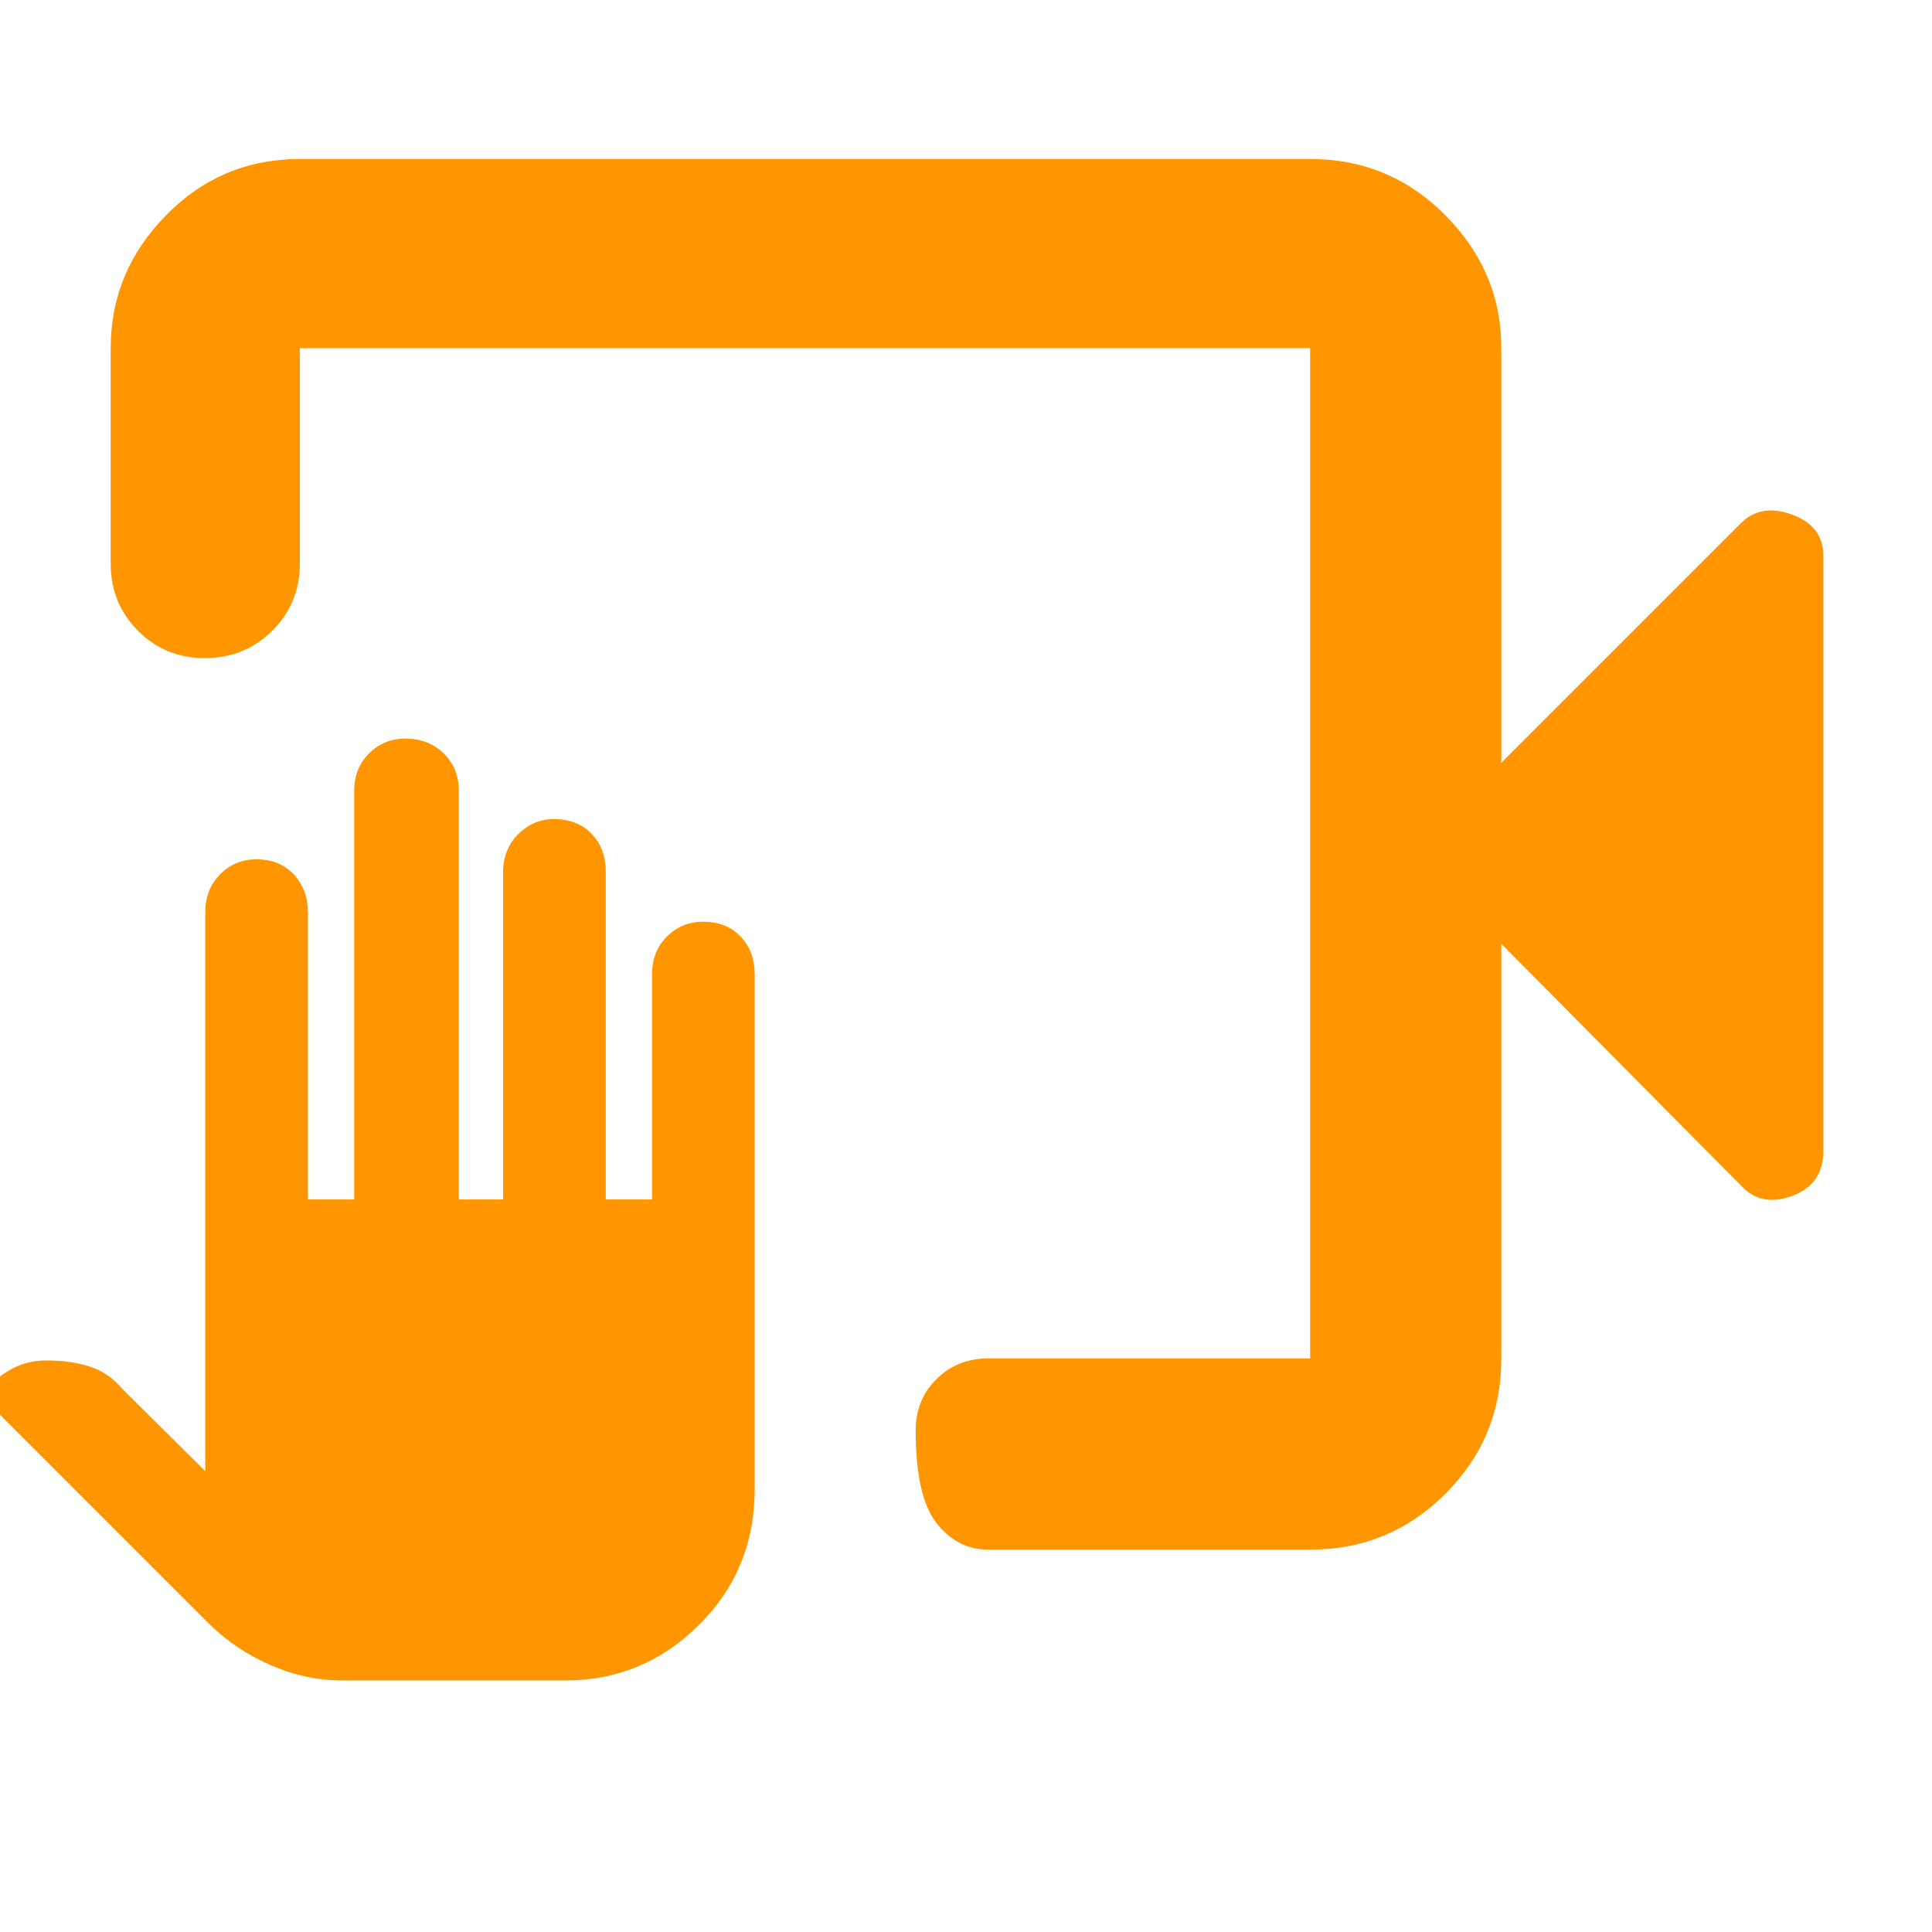 <svg xmlns="http://www.w3.org/2000/svg" height="48" viewBox="0 -960 960 960" width="48"><path fill="rgb(255, 150, 0)" d="M491-190q-15.3 0-25.65-13.18-10.35-13.17-10.35-46 0-15.37 10.35-25.59Q475.7-285 491-285h160v-502H149v107q0 19.75-13.68 33.37Q121.65-633 101.82-633 82-633 68.5-646.63 55-660.25 55-680v-107q0-38 27.47-66 27.48-28 66.53-28h502q39.46 0 67.23 28Q746-825 746-787v206l119-119q10-10 25.5-4.29T906-684v296q0 16.5-15.5 22.25T865-371L746-491v206q0 39.46-27.77 67.23Q690.46-190 651-190H491Zm-320.76 65q-18.24 0-35.58-7.52T104-153L-7.21-264.21q-1.79-2-1.29-3.29T-6-271q4.87-5 12.27-9 7.4-4 16.95-4 11.69 0 21.23 3 9.55 3 16.35 11.16L102-229v-277.51q0-11.62 7.37-19.06 7.37-7.43 18.06-7.43 11.57 0 18.57 7.51t7 18.99V-364h23v-203q0-11.27 7.37-18.63 7.37-7.37 18.06-7.37 11.57 0 19.07 7.37 7.5 7.36 7.5 18.63v203h22v-162.57q0-11.56 7.56-19 7.57-7.43 17.65-7.43 11.79 0 18.79 7.37 7 7.36 7 18.63v163h23v-112q0-11.27 7.37-18.63 7.37-7.37 18.06-7.37 11.57 0 18.57 7.37 7 7.36 7 18.63v256q0 39.98-27.75 67.49Q319.5-125 281-125H170.24ZM651-787v502-502Z"/></svg>